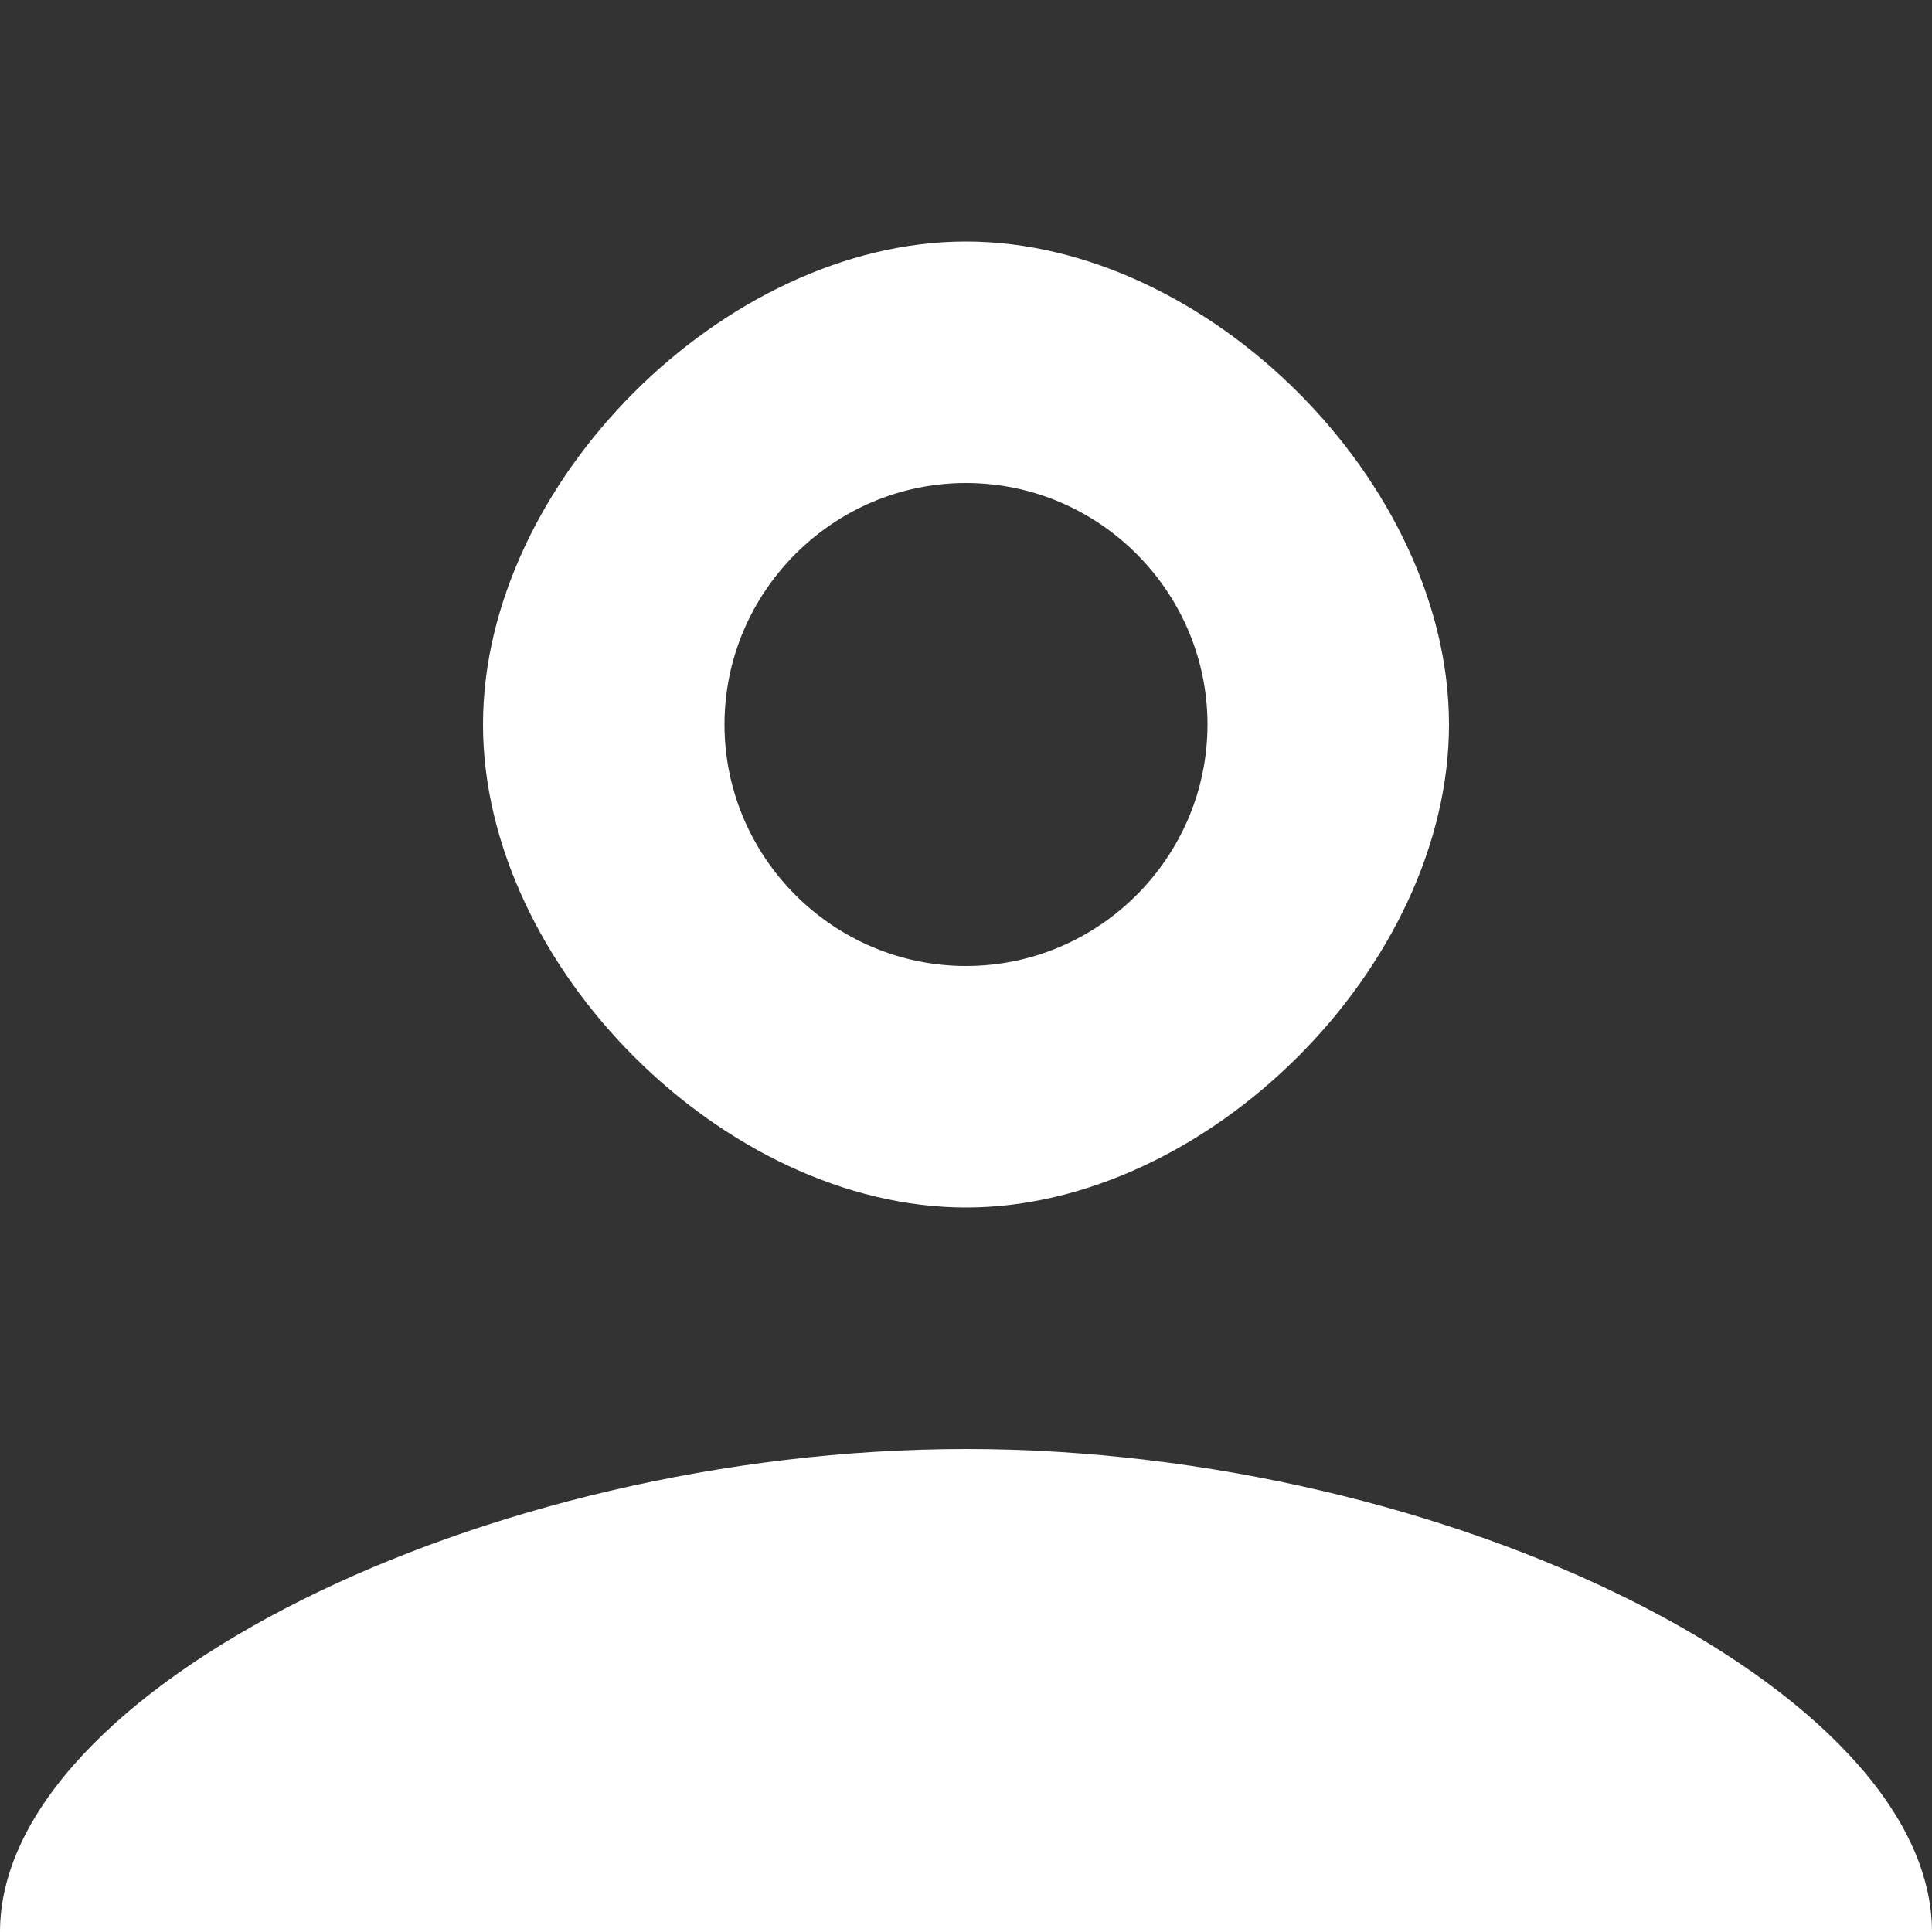 <?xml version="1.0" encoding="UTF-8"?>
<svg width="40" height="40" viewBox="0 0 40 40" fill="none" xmlns="http://www.w3.org/2000/svg">
  <rect x="0" y="0" width="40" height="40" fill="#333333" stroke="none"/>
  <path d="M20 5C15 5 10 10 10 15C10 20 15 25 20 25C25 25 30 20 30 15C30 10 25 5 20 5ZM20 20C17.25 20 15 17.75 15 15C15 12.25 17.25 10 20 10C22.75 10 25 12.25 25 15C25 17.75 22.75 20 20 20Z" fill="white"/>
  <path d="M20 30C10 30 0 35 0 40H40C40 35 30 30 20 30Z" fill="white"/>
</svg> 
